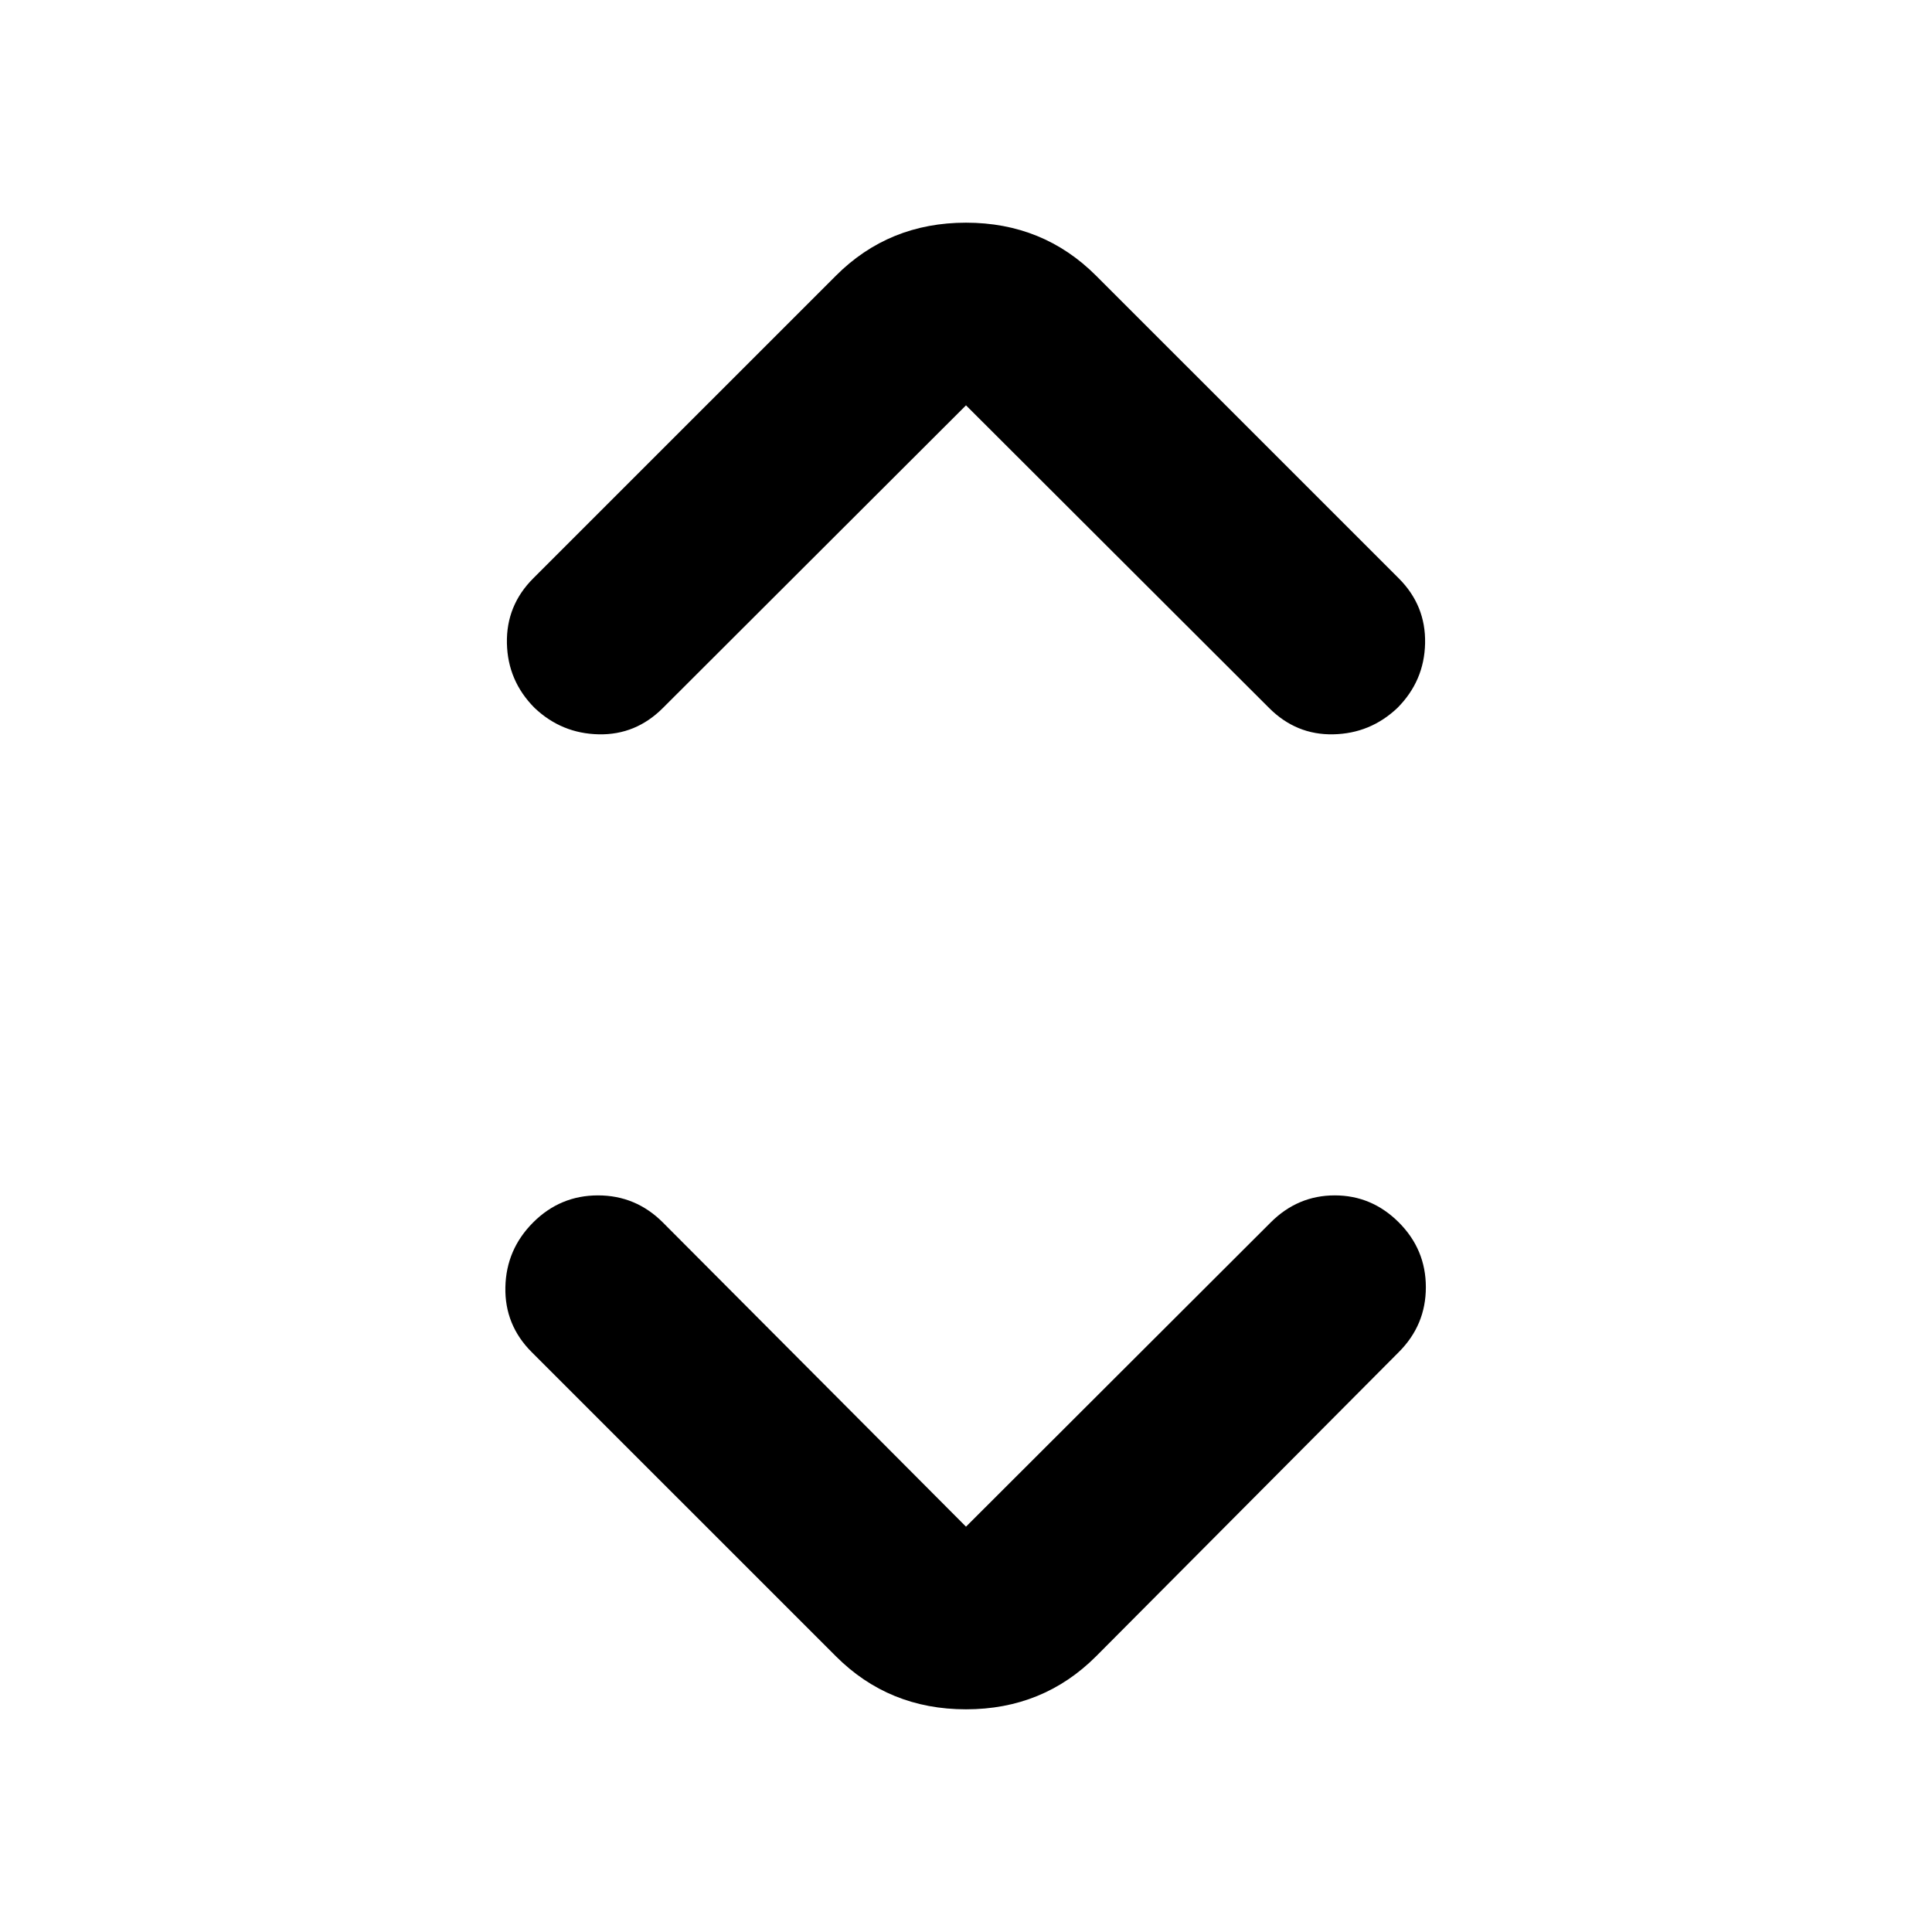 <svg xmlns="http://www.w3.org/2000/svg" height="24" viewBox="0 -960 960 960" width="24"><path d="m480-201.41 151.41-151.18q13.44-13.43 31.83-13.43t31.83 13.43q13.43 13.44 13.43 32.21 0 18.77-13.43 32.21L544.65-137Q518.3-110.65 480-110.65q-38.3 0-64.65-26.35L264.17-288.17q-13.43-13.44-13.05-32.21.38-18.77 13.81-32.21 13.44-13.43 32.21-13.43 18.77 0 32.21 13.43L480-201.41Zm0-557.18L329.35-608.17q-13.44 13.43-31.83 13.05-18.39-.38-31.82-13.05-13.44-13.44-13.82-32.21-.38-18.77 13.05-32.21L415.35-823q26.35-26.35 64.65-26.35 38.3 0 64.65 26.35l150.42 150.41q13.43 13.44 13.05 32.21-.38 18.77-13.82 32.21-13.43 12.67-31.82 13.05-18.39.38-31.83-13.05L480-758.59Z"/></svg>